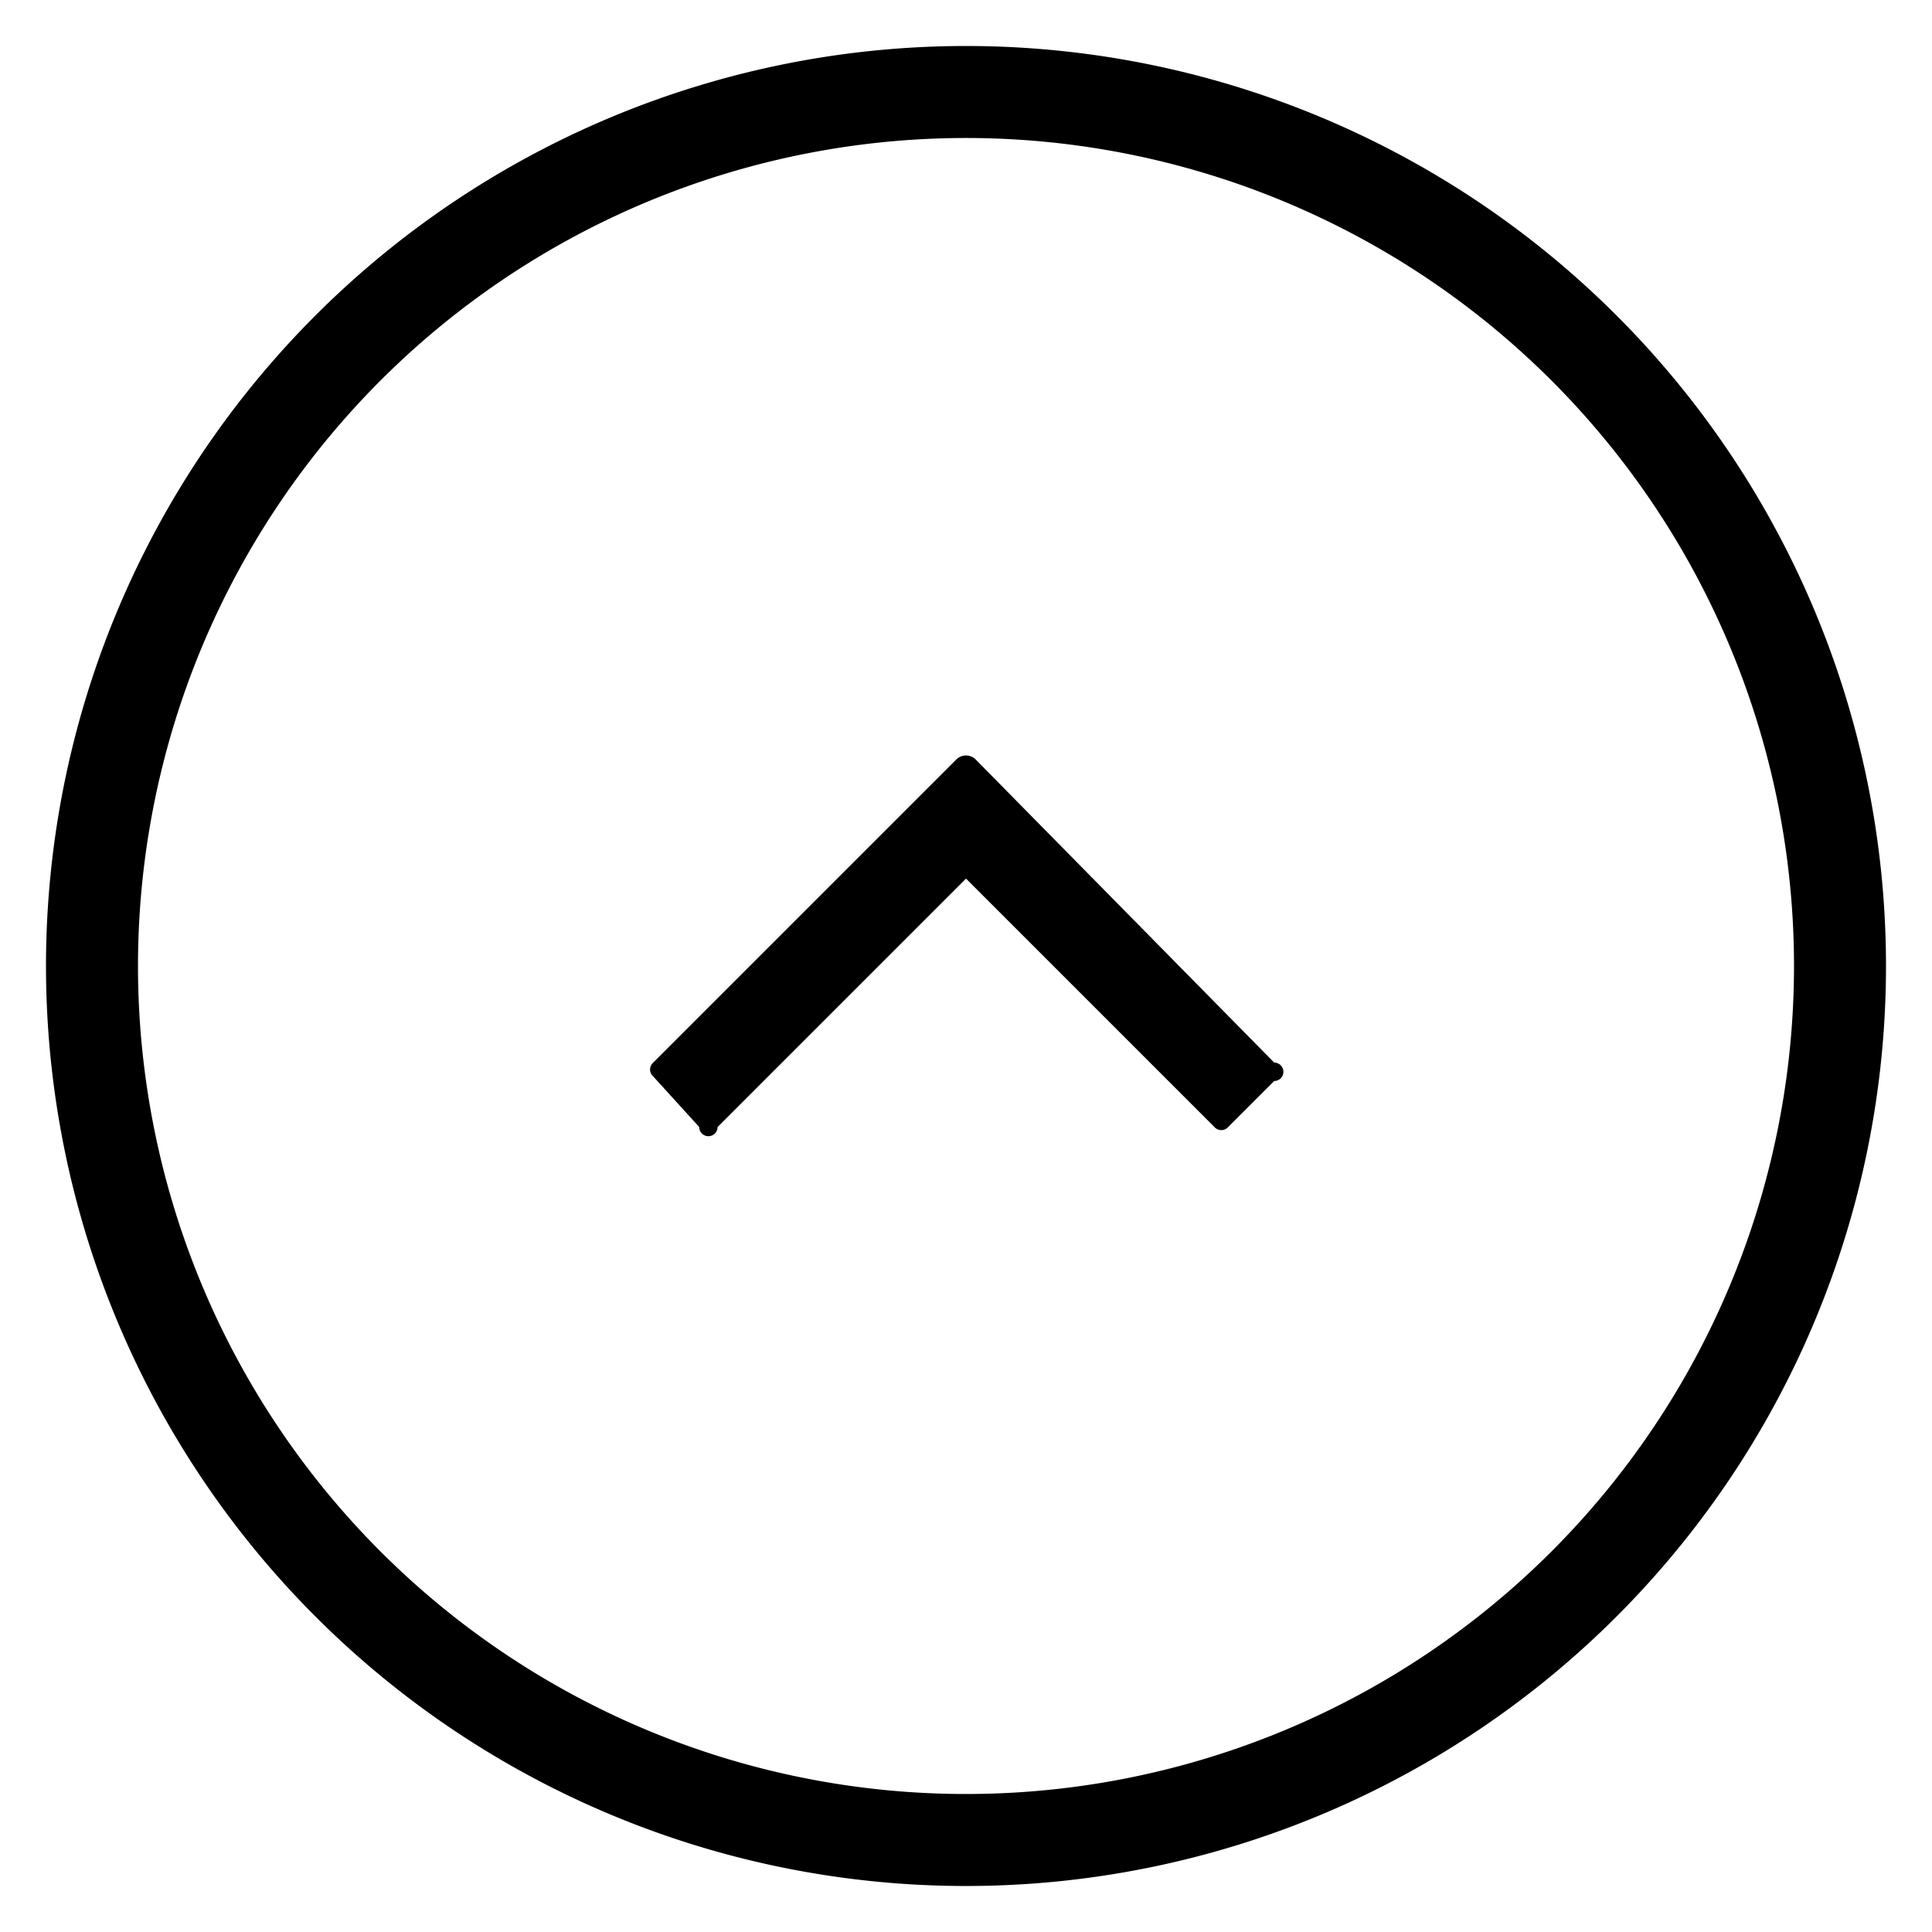 <svg xmlns="http://www.w3.org/2000/svg" viewBox="0 0 42 42">
  <g data-name="to-top">
    <path d="M21 1a20 20 0 1 0 20 20A20 20 0 0 0 21 1Zm0 38a18 18 0 1 1 18-18 18 18 0 0 1-18 18Z"/>
    <path d="M21.2 16.5a.3.3 0 0 0-.4 0l-6.6 6.6a.2.2 0 0 0 0 .3l1 1.1a.2.2 0 0 0 .4 0l5.4-5.4 5.4 5.4a.2.2 0 0 0 .3 0l1-1a.2.2 0 0 0 0-.4Z"/>
  </g>
</svg>
